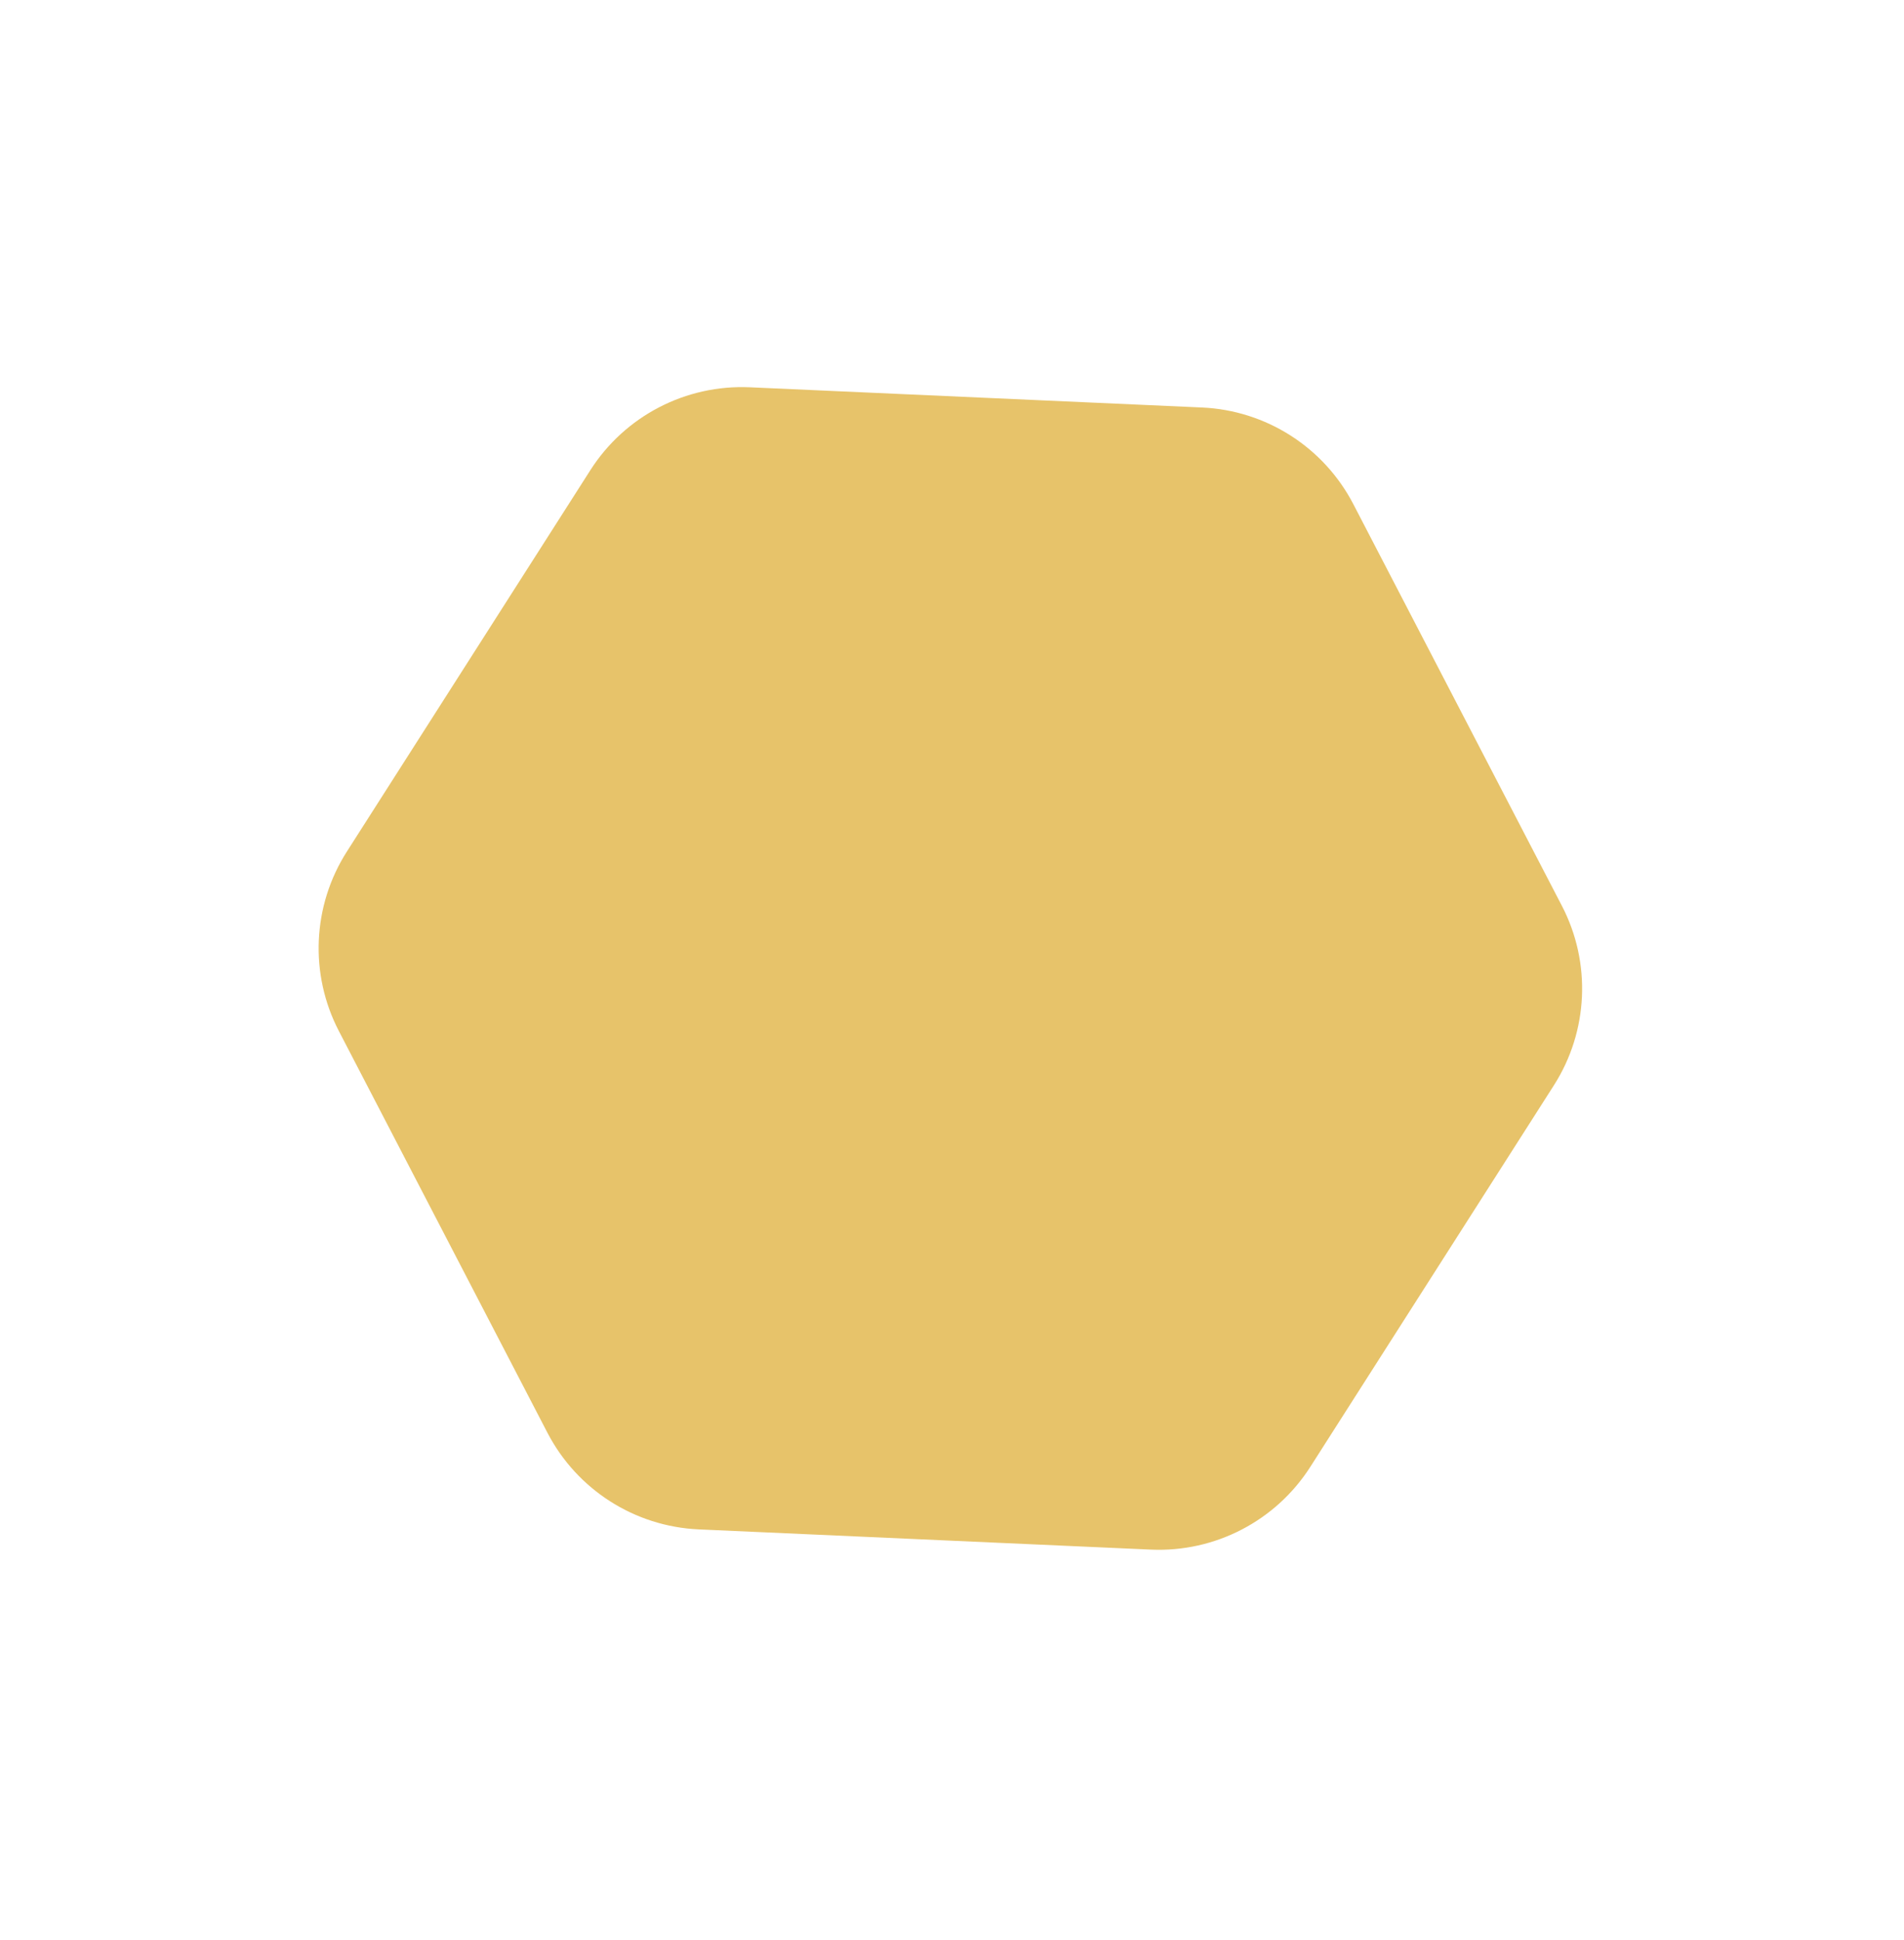 <svg width="106" height="108" viewBox="0 0 106 108" fill="none" xmlns="http://www.w3.org/2000/svg">
<g filter="url(#filter0_f)">
<path d="M32.87 26.168C34.793 23.157 38.176 21.4 41.745 21.559L66.916 22.684C70.485 22.843 73.698 24.895 75.344 28.066L86.955 50.426C88.602 53.597 88.431 57.405 86.509 60.416L72.95 81.652C71.027 84.663 67.644 86.42 64.075 86.261L38.904 85.136C35.335 84.976 32.122 82.925 30.476 79.754L18.865 57.394C17.218 54.223 17.388 50.415 19.311 47.404L32.87 26.168Z" fill="#E7C36A"/>
</g>
<defs>
<filter id="filter0_f" x="0.451" y="0.01" width="104.919" height="107.799" filterUnits="userSpaceOnUse" color-interpolation-filters="sRGB">
<feFlood flood-opacity="0" result="BackgroundImageFix"/>
<feBlend mode="normal" in="SourceGraphic" in2="BackgroundImageFix" result="shape"/>
<feGaussianBlur stdDeviation="4" result="effect1_foregroundBlur"/>
</filter>
</defs>
</svg>
